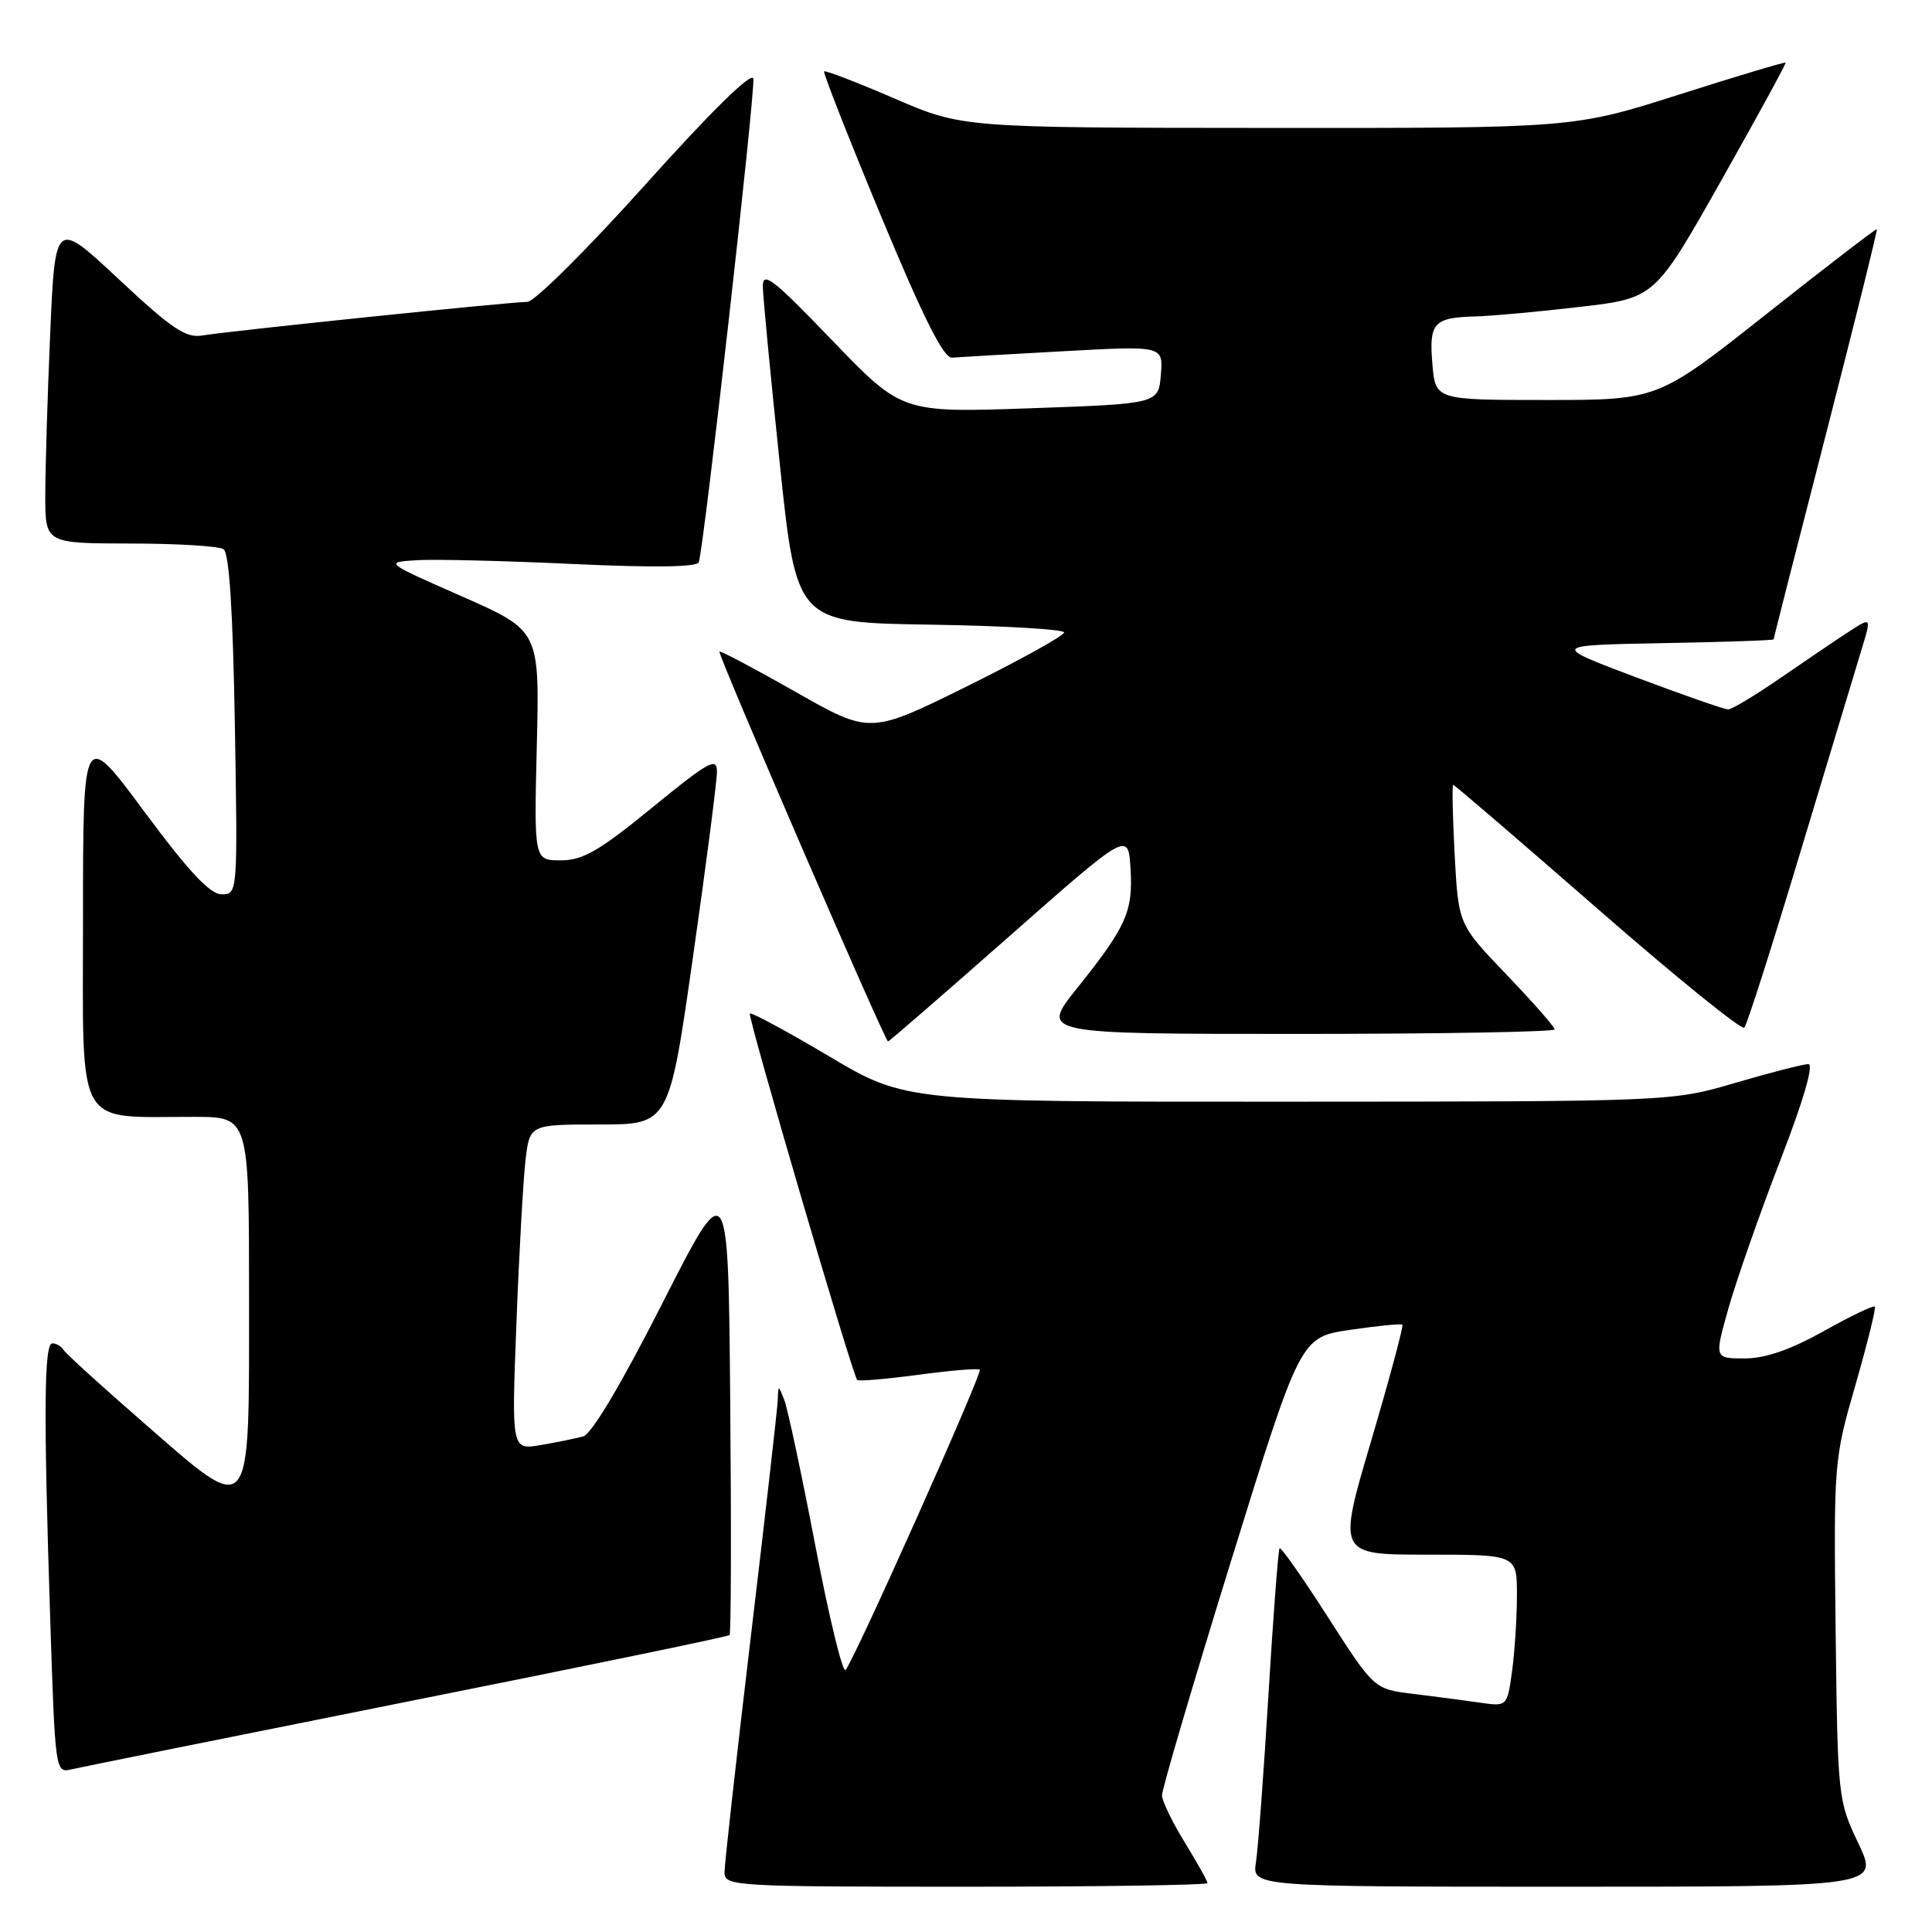 <?xml version="1.0" encoding="UTF-8" standalone="no"?>
<!DOCTYPE svg PUBLIC "-//W3C//DTD SVG 1.1//EN" "http://www.w3.org/Graphics/SVG/1.1/DTD/svg11.dtd" >
<svg xmlns="http://www.w3.org/2000/svg" xmlns:xlink="http://www.w3.org/1999/xlink" version="1.1" viewBox="0 0 256 256">
 <g >
 <path fill="currentColor"
d=" M 160.00 249.52 C 160.00 249.25 158.65 246.84 157.00 244.15 C 155.35 241.47 153.98 238.65 153.97 237.89 C 153.95 237.13 158.07 223.15 163.12 206.84 C 172.31 177.18 172.31 177.18 178.91 176.21 C 182.53 175.68 185.65 175.37 185.82 175.53 C 186.00 175.68 184.14 182.60 181.69 190.91 C 177.23 206.00 177.23 206.00 189.12 206.00 C 201.00 206.00 201.00 206.00 201.00 211.36 C 201.00 214.31 200.71 218.84 200.36 221.42 C 199.71 226.13 199.71 226.13 196.11 225.61 C 194.12 225.32 190.16 224.80 187.29 224.45 C 182.08 223.82 182.08 223.82 175.98 214.31 C 172.62 209.07 169.73 204.95 169.55 205.15 C 169.38 205.34 168.71 214.05 168.08 224.50 C 167.45 234.95 166.70 244.96 166.42 246.75 C 165.91 250.00 165.91 250.00 207.44 250.00 C 248.97 250.00 248.97 250.00 246.24 244.25 C 243.54 238.58 243.50 238.20 243.23 216.00 C 242.97 193.79 243.01 193.37 245.86 183.50 C 247.44 178.00 248.60 173.34 248.42 173.14 C 248.25 172.93 245.19 174.40 241.64 176.39 C 237.21 178.86 233.91 180.00 231.16 180.00 C 227.15 180.00 227.15 180.00 229.06 173.25 C 230.12 169.54 233.19 160.76 235.90 153.75 C 238.99 145.77 240.37 141.00 239.61 141.00 C 238.94 141.00 234.60 142.12 229.95 143.48 C 221.50 145.96 221.50 145.96 170.76 145.98 C 120.02 146.00 120.02 146.00 109.87 139.97 C 104.29 136.66 99.56 134.11 99.36 134.30 C 99.03 134.64 112.92 182.07 113.58 182.85 C 113.74 183.05 117.38 182.74 121.67 182.17 C 125.95 181.59 129.62 181.29 129.83 181.49 C 130.22 181.89 113.19 220.00 112.04 221.28 C 111.66 221.71 109.85 214.28 108.03 204.78 C 106.21 195.28 104.36 186.60 103.92 185.50 C 103.13 183.50 103.13 183.50 103.06 185.50 C 103.02 186.60 101.41 200.71 99.49 216.85 C 97.57 232.99 96.00 247.05 96.00 248.10 C 96.00 249.93 97.20 250.00 128.00 250.00 C 145.60 250.00 160.00 249.78 160.00 249.52 Z  M 53.90 225.49 C 77.23 220.84 96.47 216.86 96.67 216.66 C 96.87 216.47 96.91 202.62 96.76 185.90 C 96.50 155.50 96.50 155.50 87.78 172.67 C 82.37 183.33 78.39 190.03 77.28 190.33 C 76.30 190.60 73.76 191.12 71.64 191.48 C 67.78 192.13 67.78 192.13 68.43 175.32 C 68.78 166.07 69.33 156.36 69.63 153.75 C 70.19 149.00 70.19 149.00 79.42 149.00 C 88.66 149.00 88.66 149.00 91.83 126.75 C 93.58 114.51 95.00 103.49 95.00 102.25 C 95.00 100.28 93.92 100.88 86.43 107.00 C 79.40 112.75 77.23 114.00 74.32 114.00 C 70.76 114.00 70.76 114.00 71.13 98.78 C 71.50 83.57 71.50 83.57 61.22 79.03 C 50.93 74.50 50.93 74.50 55.22 74.23 C 57.57 74.08 66.87 74.31 75.88 74.73 C 86.59 75.23 92.37 75.15 92.59 74.50 C 93.30 72.42 100.12 11.89 99.82 10.42 C 99.62 9.45 94.23 14.75 85.53 24.44 C 77.85 33.00 70.81 40.00 69.88 40.00 C 67.62 40.00 30.22 43.87 26.85 44.45 C 24.64 44.83 22.81 43.61 15.75 37.01 C 7.31 29.11 7.31 29.11 6.65 44.21 C 6.29 52.52 6.00 62.17 6.00 65.66 C 6.00 72.00 6.00 72.00 17.25 72.02 C 23.44 72.02 29.00 72.36 29.62 72.77 C 30.37 73.26 30.86 80.90 31.12 96.00 C 31.50 118.40 31.49 118.50 29.37 118.50 C 27.83 118.50 25.03 115.51 19.12 107.54 C 11.00 96.58 11.00 96.58 11.00 121.66 C 11.00 150.12 9.79 147.96 25.75 147.99 C 33.00 148.00 33.00 148.00 33.00 171.93 C 33.00 201.78 33.53 201.16 18.96 188.46 C 13.47 183.68 8.73 179.37 8.43 178.88 C 8.13 178.40 7.46 178.00 6.94 178.00 C 5.83 178.00 5.76 187.07 6.66 214.73 C 7.30 234.59 7.35 234.95 9.41 234.46 C 10.56 234.19 30.58 230.15 53.90 225.49 Z  M 133.72 124.08 C 149.50 110.17 149.50 110.17 149.80 115.09 C 150.15 120.78 149.26 122.77 142.68 130.99 C 137.87 137.00 137.87 137.00 171.93 137.00 C 190.67 137.00 206.00 136.73 206.00 136.40 C 206.00 136.07 203.13 132.81 199.63 129.15 C 193.25 122.50 193.25 122.50 192.75 113.25 C 192.48 108.16 192.39 104.00 192.56 104.00 C 192.74 104.00 201.34 111.39 211.69 120.42 C 222.03 129.45 230.78 136.53 231.13 136.17 C 231.48 135.80 234.81 125.38 238.53 113.00 C 242.26 100.62 245.91 88.54 246.64 86.15 C 247.97 81.79 247.97 81.79 245.23 83.54 C 243.73 84.50 239.67 87.25 236.20 89.64 C 232.74 92.04 229.49 94.00 228.99 94.00 C 228.49 94.00 223.00 92.09 216.80 89.75 C 205.52 85.50 205.52 85.50 220.26 85.22 C 228.37 85.07 235.00 84.85 235.01 84.72 C 235.01 84.60 238.13 72.36 241.95 57.53 C 245.76 42.69 248.80 30.47 248.69 30.37 C 248.59 30.27 242.01 35.32 234.09 41.59 C 219.67 53.00 219.67 53.00 204.94 53.00 C 190.20 53.00 190.20 53.00 189.80 48.25 C 189.33 42.78 189.97 42.07 195.50 41.93 C 197.70 41.87 203.95 41.30 209.39 40.66 C 219.27 39.50 219.27 39.50 228.03 24.00 C 232.84 15.47 236.70 8.41 236.60 8.30 C 236.51 8.19 230.14 10.09 222.46 12.54 C 208.50 16.98 208.50 16.98 168.00 16.95 C 127.50 16.93 127.50 16.93 118.50 13.04 C 113.55 10.91 109.37 9.30 109.20 9.46 C 109.04 9.63 112.43 18.26 116.74 28.63 C 122.32 42.06 125.03 47.47 126.14 47.39 C 126.99 47.32 133.64 46.94 140.91 46.54 C 154.13 45.81 154.13 45.81 153.82 49.66 C 153.50 53.50 153.50 53.50 136.50 54.10 C 119.50 54.69 119.50 54.69 110.27 45.10 C 102.38 36.90 101.05 35.86 101.08 38.00 C 101.10 39.38 102.12 49.95 103.33 61.50 C 105.54 82.50 105.54 82.50 123.27 82.77 C 133.02 82.92 141.00 83.39 141.00 83.80 C 141.00 84.22 135.22 87.43 128.15 90.93 C 115.29 97.29 115.29 97.29 105.44 91.69 C 100.01 88.61 95.47 86.20 95.33 86.34 C 95.04 86.62 117.26 138.00 117.67 138.00 C 117.81 138.00 125.03 131.74 133.72 124.08 Z "/>
</g>
</svg>